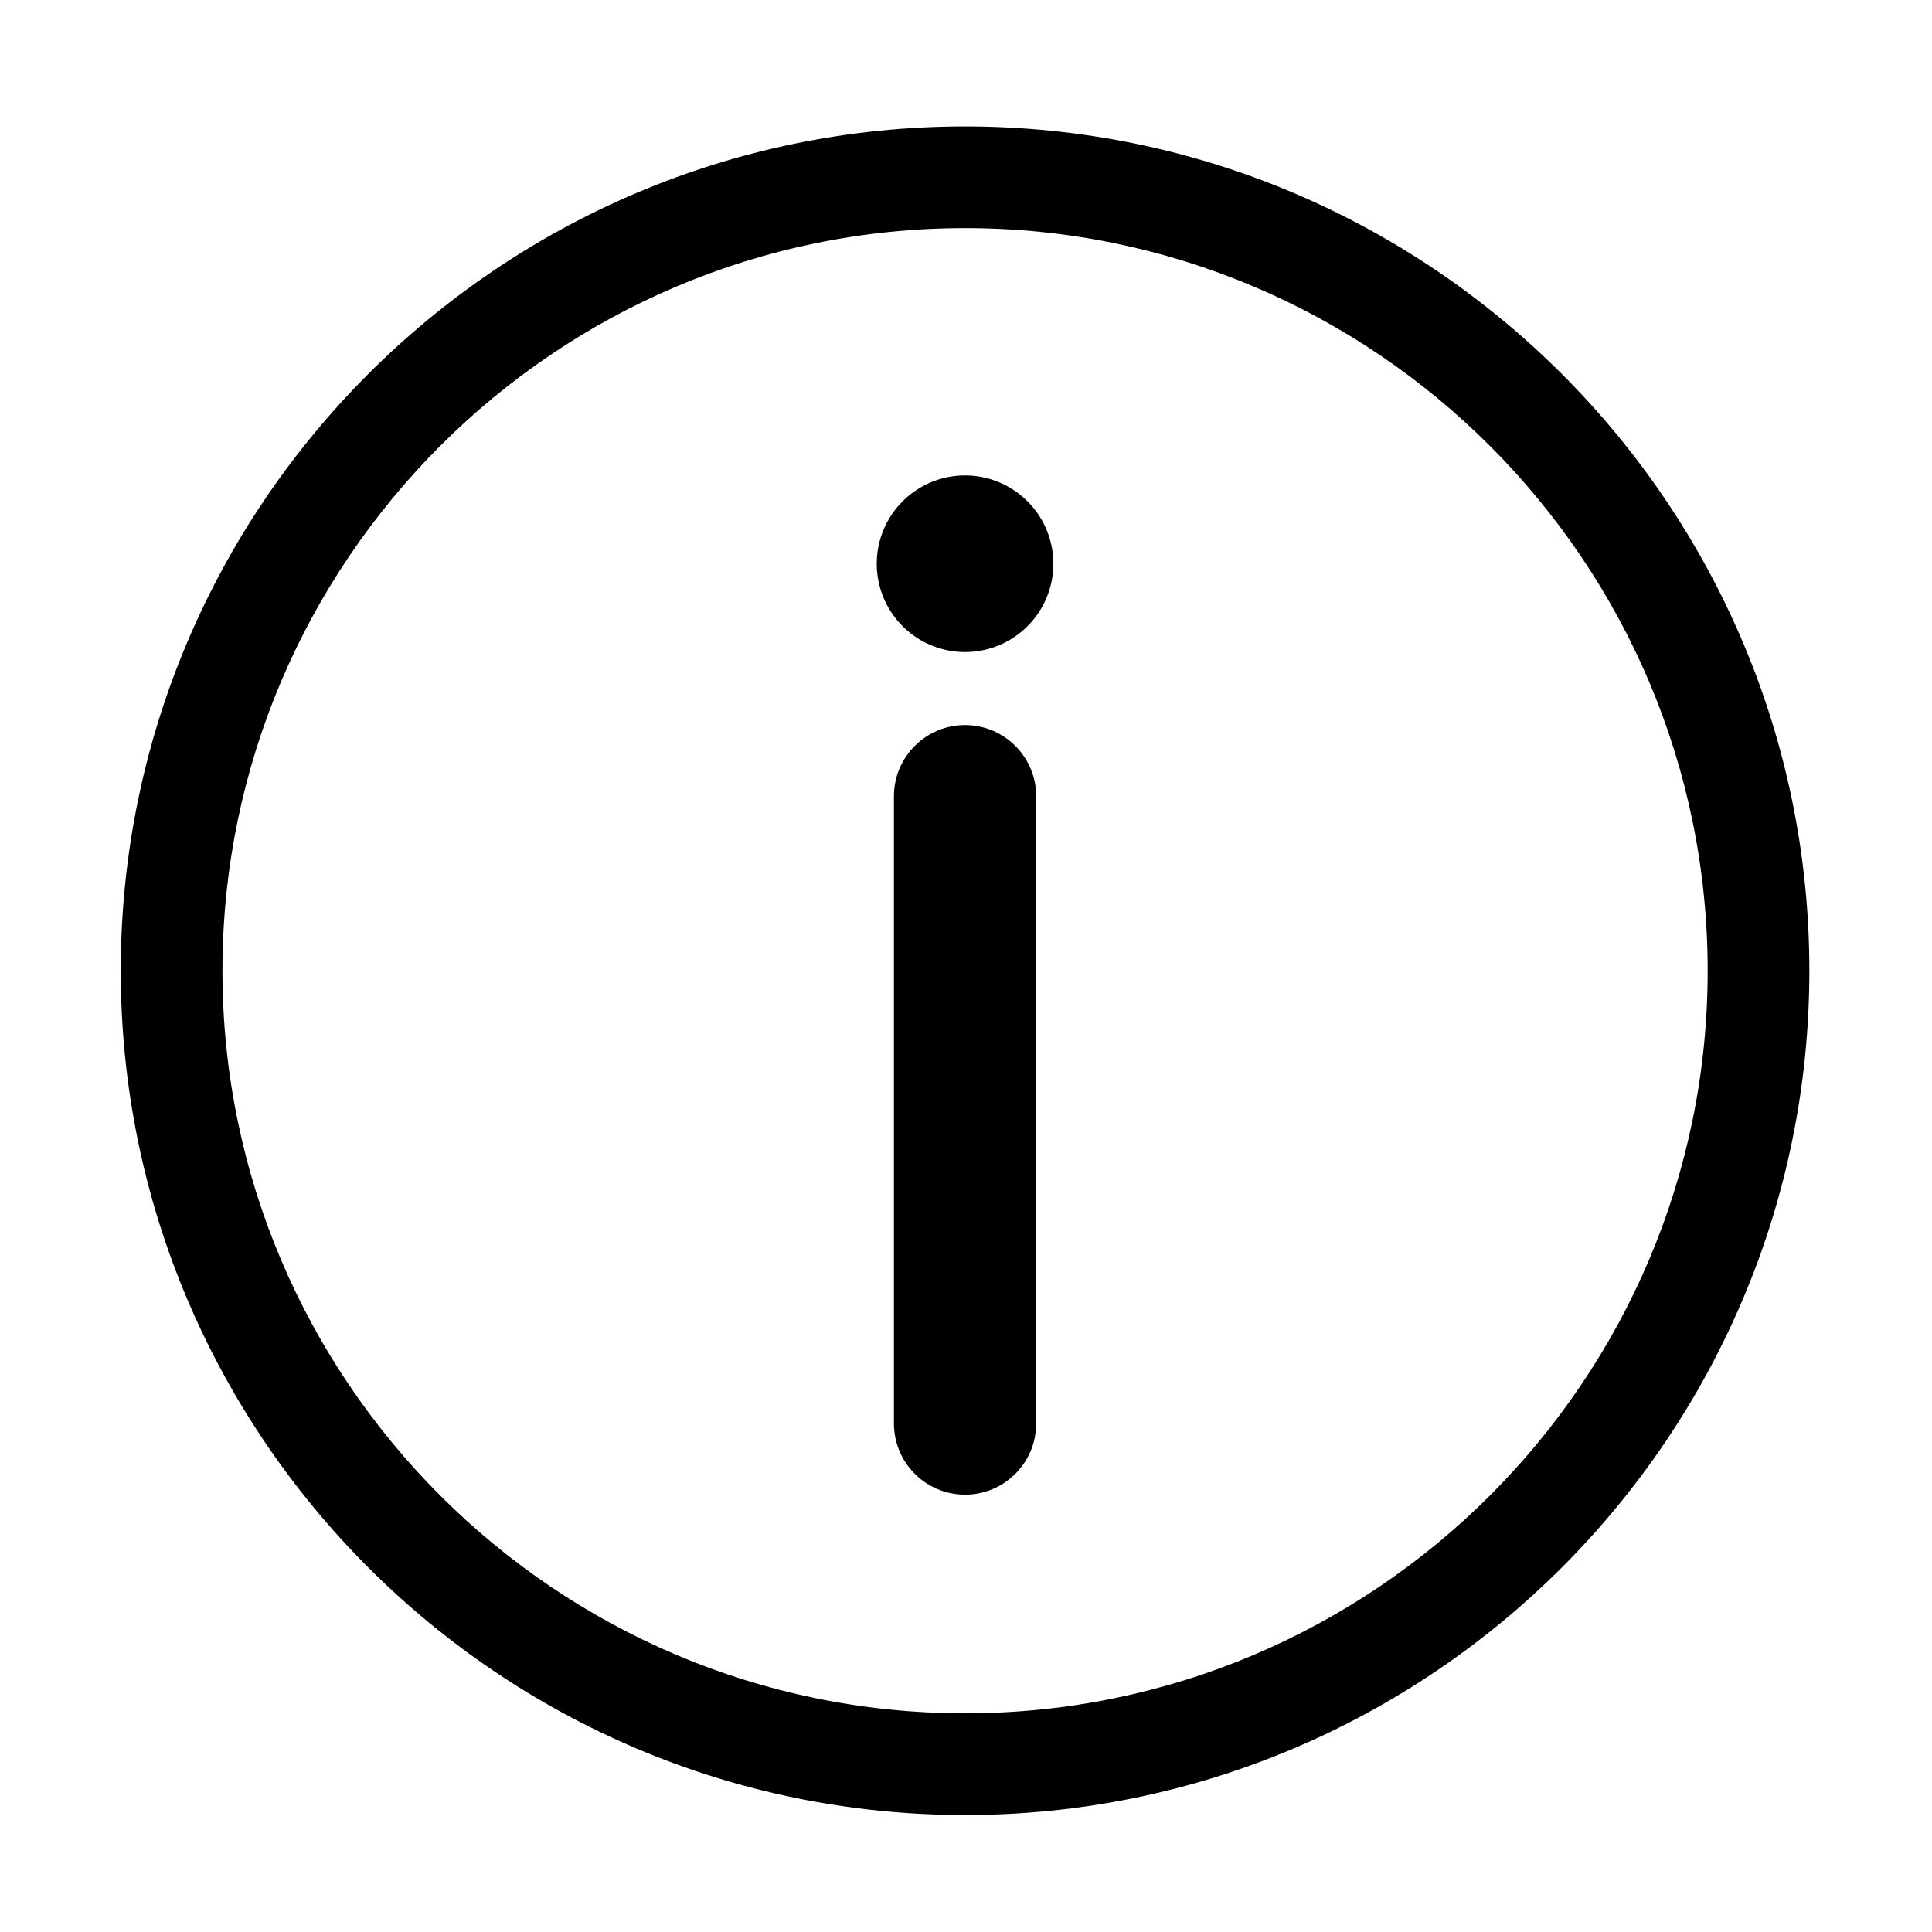 <?xml version="1.0" standalone="no"?><!DOCTYPE svg PUBLIC "-//W3C//DTD SVG 1.1//EN" "http://www.w3.org/Graphics/SVG/1.1/DTD/svg11.dtd"><svg t="1553842840260" class="icon" style="" viewBox="0 0 1024 1024" version="1.1" xmlns="http://www.w3.org/2000/svg" p-id="12956" xmlns:xlink="http://www.w3.org/1999/xlink" width="38" height="38"><defs><style type="text/css"></style></defs><path d="M511.5 792.2c-20.8 0-37.7-16.9-37.7-37.7V422c0-20.8 16.9-37.7 37.7-37.7s37.7 16.9 37.7 37.7v332.5c0 20.8-16.9 37.7-37.7 37.7z" p-id="12957"></path><path d="M511.5 298.8m-46.8 0a46.8 46.8 0 1 0 93.6 0 46.8 46.8 0 1 0-93.6 0Z" p-id="12958"></path><path d="M511.5 962C264.7 962 64 761.3 64 514.5S264.7 67 511.5 67 959 267.7 959 514.5 758.3 962 511.5 962z m0-841.1c-217 0-393.6 176.6-393.6 393.6s176.6 393.6 393.6 393.6 393.6-176.6 393.6-393.6-176.6-393.6-393.6-393.6z" p-id="12959"></path></svg>